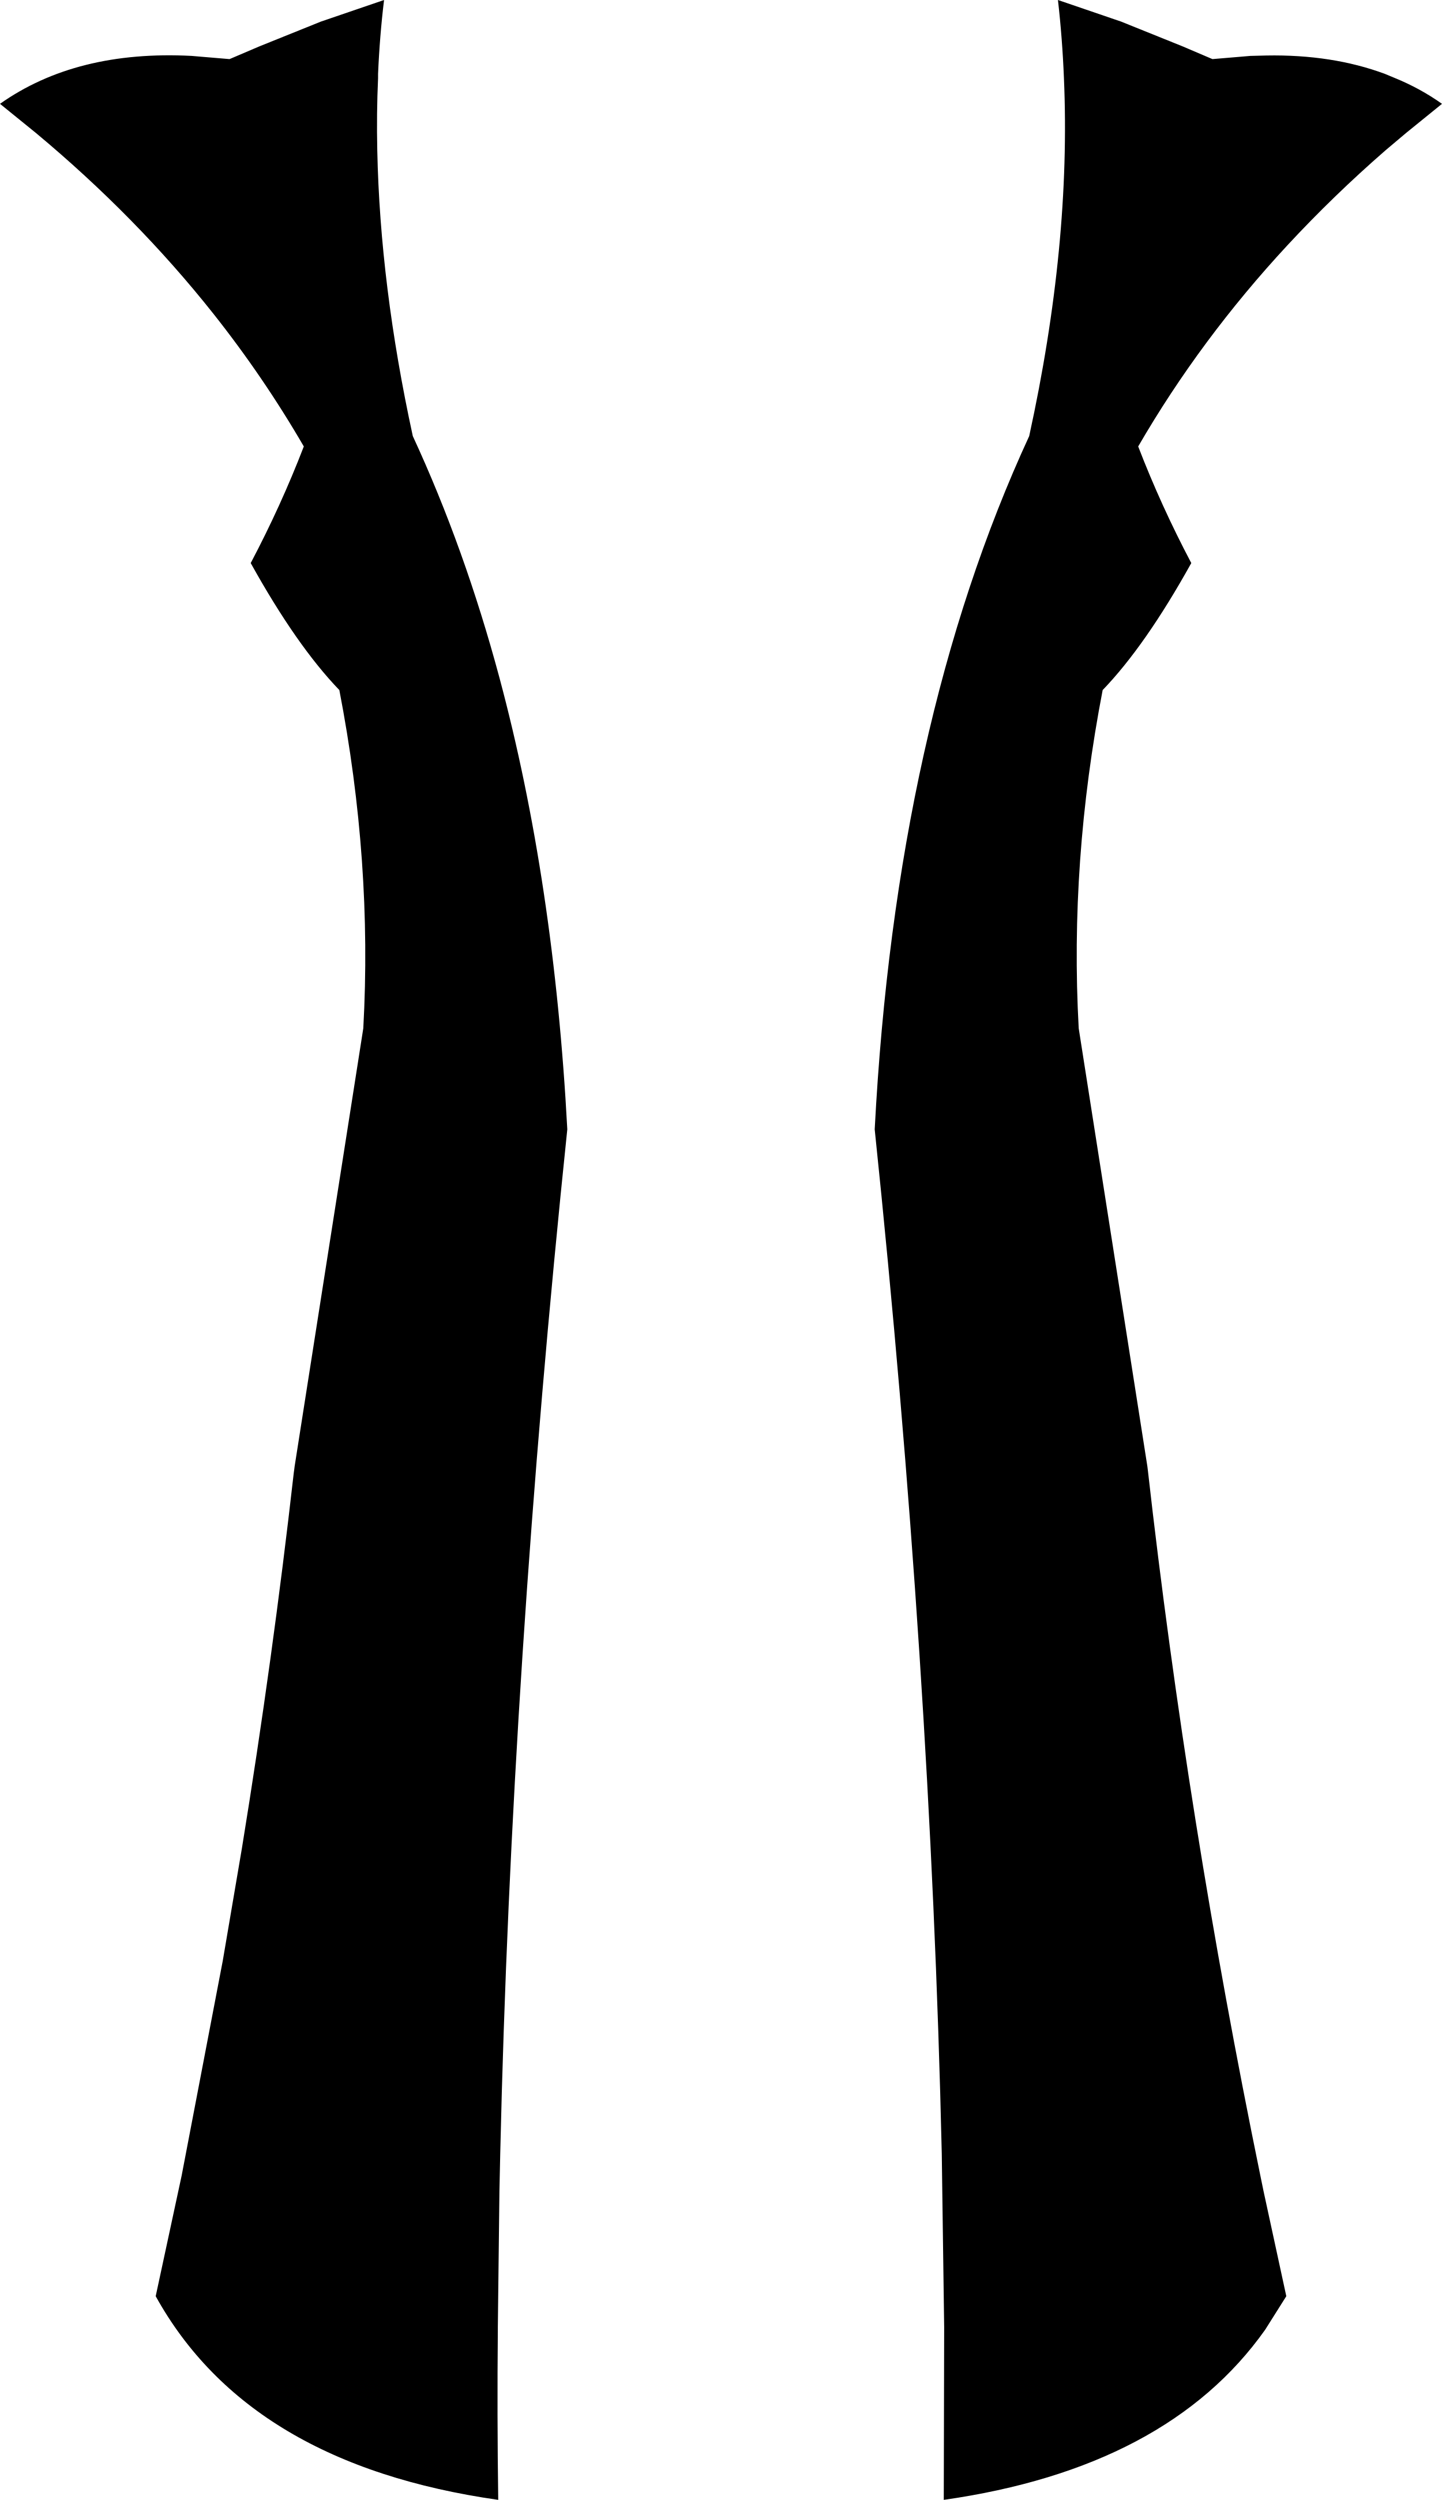 <?xml version="1.0" encoding="UTF-8" standalone="no"?>
<svg xmlns:xlink="http://www.w3.org/1999/xlink" height="313.0px" width="180.6px" xmlns="http://www.w3.org/2000/svg">
  <g transform="matrix(1.0, 0.0, 0.0, 1.0, -309.6, -190.0)">
    <path d="M357.7 190.0 Q357.15 194.55 356.95 199.25 L356.95 199.8 Q356.75 204.2 356.85 208.8 357.2 225.75 361.3 244.6 367.8 258.65 372.15 274.85 379.0 300.4 380.65 331.4 373.65 398.55 372.25 459.65 L372.15 464.35 371.95 481.4 371.95 481.7 Q371.85 492.45 372.0 503.0 340.75 498.55 329.1 477.5 L332.35 462.4 337.5 435.5 339.9 421.4 Q343.75 397.75 346.4 374.35 L346.45 374.0 346.5 373.6 355.1 318.75 Q356.25 297.9 352.1 276.4 346.75 270.85 341.0 260.5 344.8 253.3 347.65 245.9 342.6 237.2 336.3 229.25 326.7 217.15 314.1 206.65 L309.6 203.0 Q319.15 196.25 333.6 197.0 L338.35 197.4 342.1 195.8 349.8 192.7 357.7 190.0 M450.0 192.7 L457.7 195.8 461.45 197.4 466.2 197.0 468.2 196.95 Q476.45 196.8 483.05 199.25 L484.25 199.75 Q487.45 201.05 490.2 203.0 L485.7 206.65 483.15 208.8 Q476.6 214.5 470.85 220.7 459.95 232.45 452.15 245.9 455.0 253.3 458.8 260.5 453.05 270.85 447.7 276.4 443.55 297.9 444.7 318.75 L453.3 373.6 453.35 374.0 Q458.3 417.85 467.45 462.4 L467.85 464.35 470.7 477.5 468.05 481.7 Q455.8 499.0 427.8 503.0 L427.85 481.4 427.55 459.65 Q426.15 398.55 419.15 331.4 421.8 280.75 438.5 244.6 443.75 220.6 442.85 199.8 442.65 194.8 442.1 190.0 L450.0 192.7" fill="#000000" fill-rule="evenodd" stroke="none"/>
  </g>
</svg>
